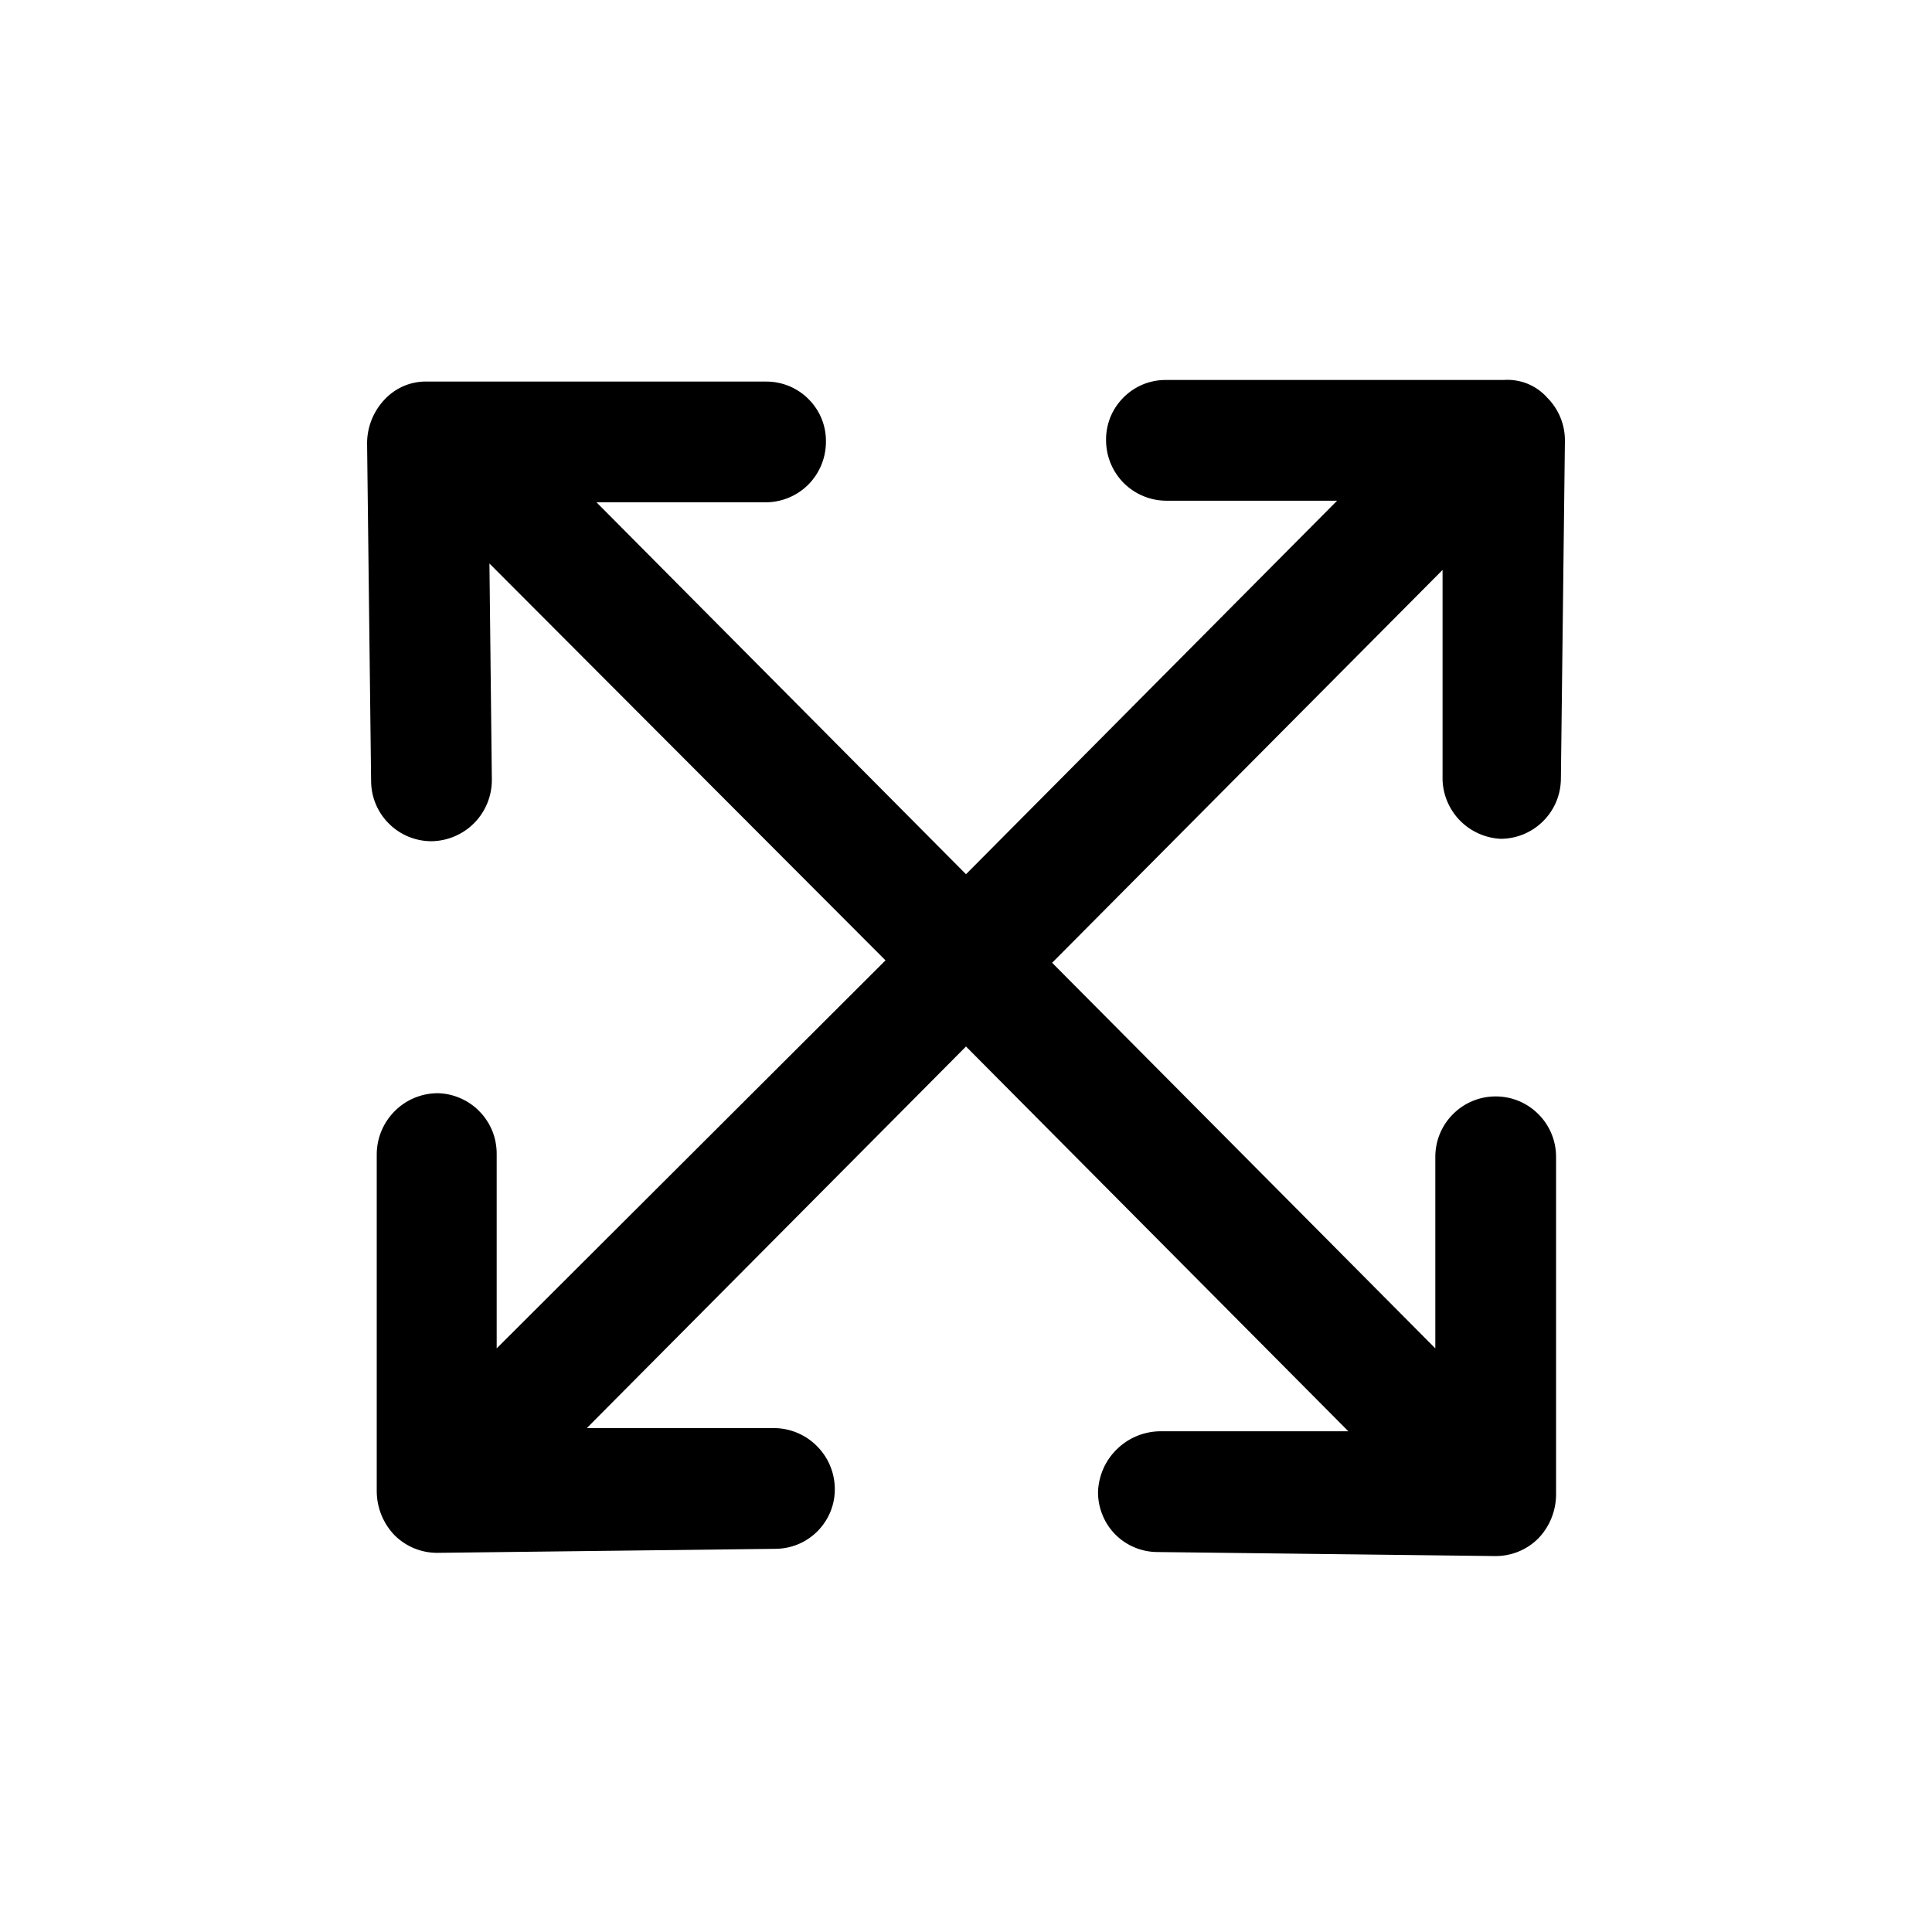 <svg width="24" height="24" viewBox="0 0 24 24" fill="none" xmlns="http://www.w3.org/2000/svg">
<path d="M18.64 10.42C18.839 10.42 19.03 10.341 19.17 10.2C19.311 10.06 19.39 9.869 19.39 9.67L19.44 5.47C19.44 5.271 19.361 5.081 19.22 4.94C19.153 4.864 19.069 4.805 18.976 4.767C18.882 4.729 18.781 4.713 18.68 4.72H14.48C14.381 4.72 14.283 4.74 14.192 4.778C14.101 4.817 14.019 4.873 13.95 4.944C13.881 5.015 13.826 5.099 13.79 5.191C13.755 5.283 13.737 5.381 13.74 5.48C13.743 5.677 13.823 5.865 13.963 6.004C14.104 6.142 14.293 6.22 14.49 6.22H16.61L12 10.86L7.41 6.24H9.51C9.707 6.24 9.897 6.162 10.037 6.024C10.177 5.885 10.257 5.697 10.26 5.5C10.263 5.401 10.246 5.303 10.21 5.211C10.174 5.119 10.12 5.035 10.05 4.964C9.982 4.893 9.899 4.837 9.808 4.798C9.717 4.76 9.619 4.74 9.52 4.74H5.32C5.22 4.736 5.119 4.753 5.026 4.791C4.933 4.829 4.849 4.887 4.78 4.96C4.641 5.105 4.562 5.299 4.56 5.5L4.61 9.7C4.61 9.899 4.689 10.09 4.83 10.23C4.97 10.371 5.161 10.45 5.36 10.45C5.56 10.447 5.751 10.366 5.891 10.224C6.031 10.082 6.11 9.89 6.11 9.69L6.08 7L11 11.93L6.17 16.75V14.34C6.171 14.242 6.153 14.144 6.117 14.052C6.08 13.961 6.026 13.877 5.957 13.807C5.889 13.736 5.807 13.68 5.716 13.641C5.626 13.602 5.529 13.581 5.43 13.58C5.232 13.583 5.043 13.662 4.903 13.803C4.763 13.943 4.683 14.132 4.68 14.33V18.53C4.682 18.732 4.761 18.925 4.9 19.07C5.041 19.211 5.231 19.29 5.43 19.29L9.63 19.24C9.729 19.24 9.827 19.22 9.918 19.182C10.009 19.143 10.091 19.087 10.161 19.016C10.229 18.945 10.284 18.861 10.32 18.769C10.356 18.677 10.373 18.579 10.37 18.48C10.365 18.282 10.283 18.094 10.14 17.956C9.999 17.817 9.808 17.74 9.61 17.74H7.29L12 13L16.75 17.78H14.4C14.202 17.785 14.013 17.865 13.872 18.005C13.73 18.144 13.648 18.332 13.64 18.53C13.639 18.628 13.657 18.725 13.694 18.816C13.73 18.907 13.784 18.99 13.853 19.06C13.922 19.13 14.004 19.185 14.095 19.223C14.185 19.261 14.282 19.28 14.38 19.28L18.58 19.33C18.779 19.33 18.97 19.251 19.11 19.11C19.25 18.965 19.328 18.771 19.33 18.57V14.37C19.33 14.171 19.251 13.98 19.11 13.84C18.97 13.699 18.779 13.62 18.58 13.62C18.381 13.62 18.19 13.699 18.05 13.84C17.909 13.98 17.83 14.171 17.83 14.37V16.75L13.07 11.96L17.92 7.08V9.69C17.927 9.88 18.005 10.06 18.138 10.195C18.272 10.33 18.451 10.41 18.64 10.42Z" fill="black"/>
</svg>
